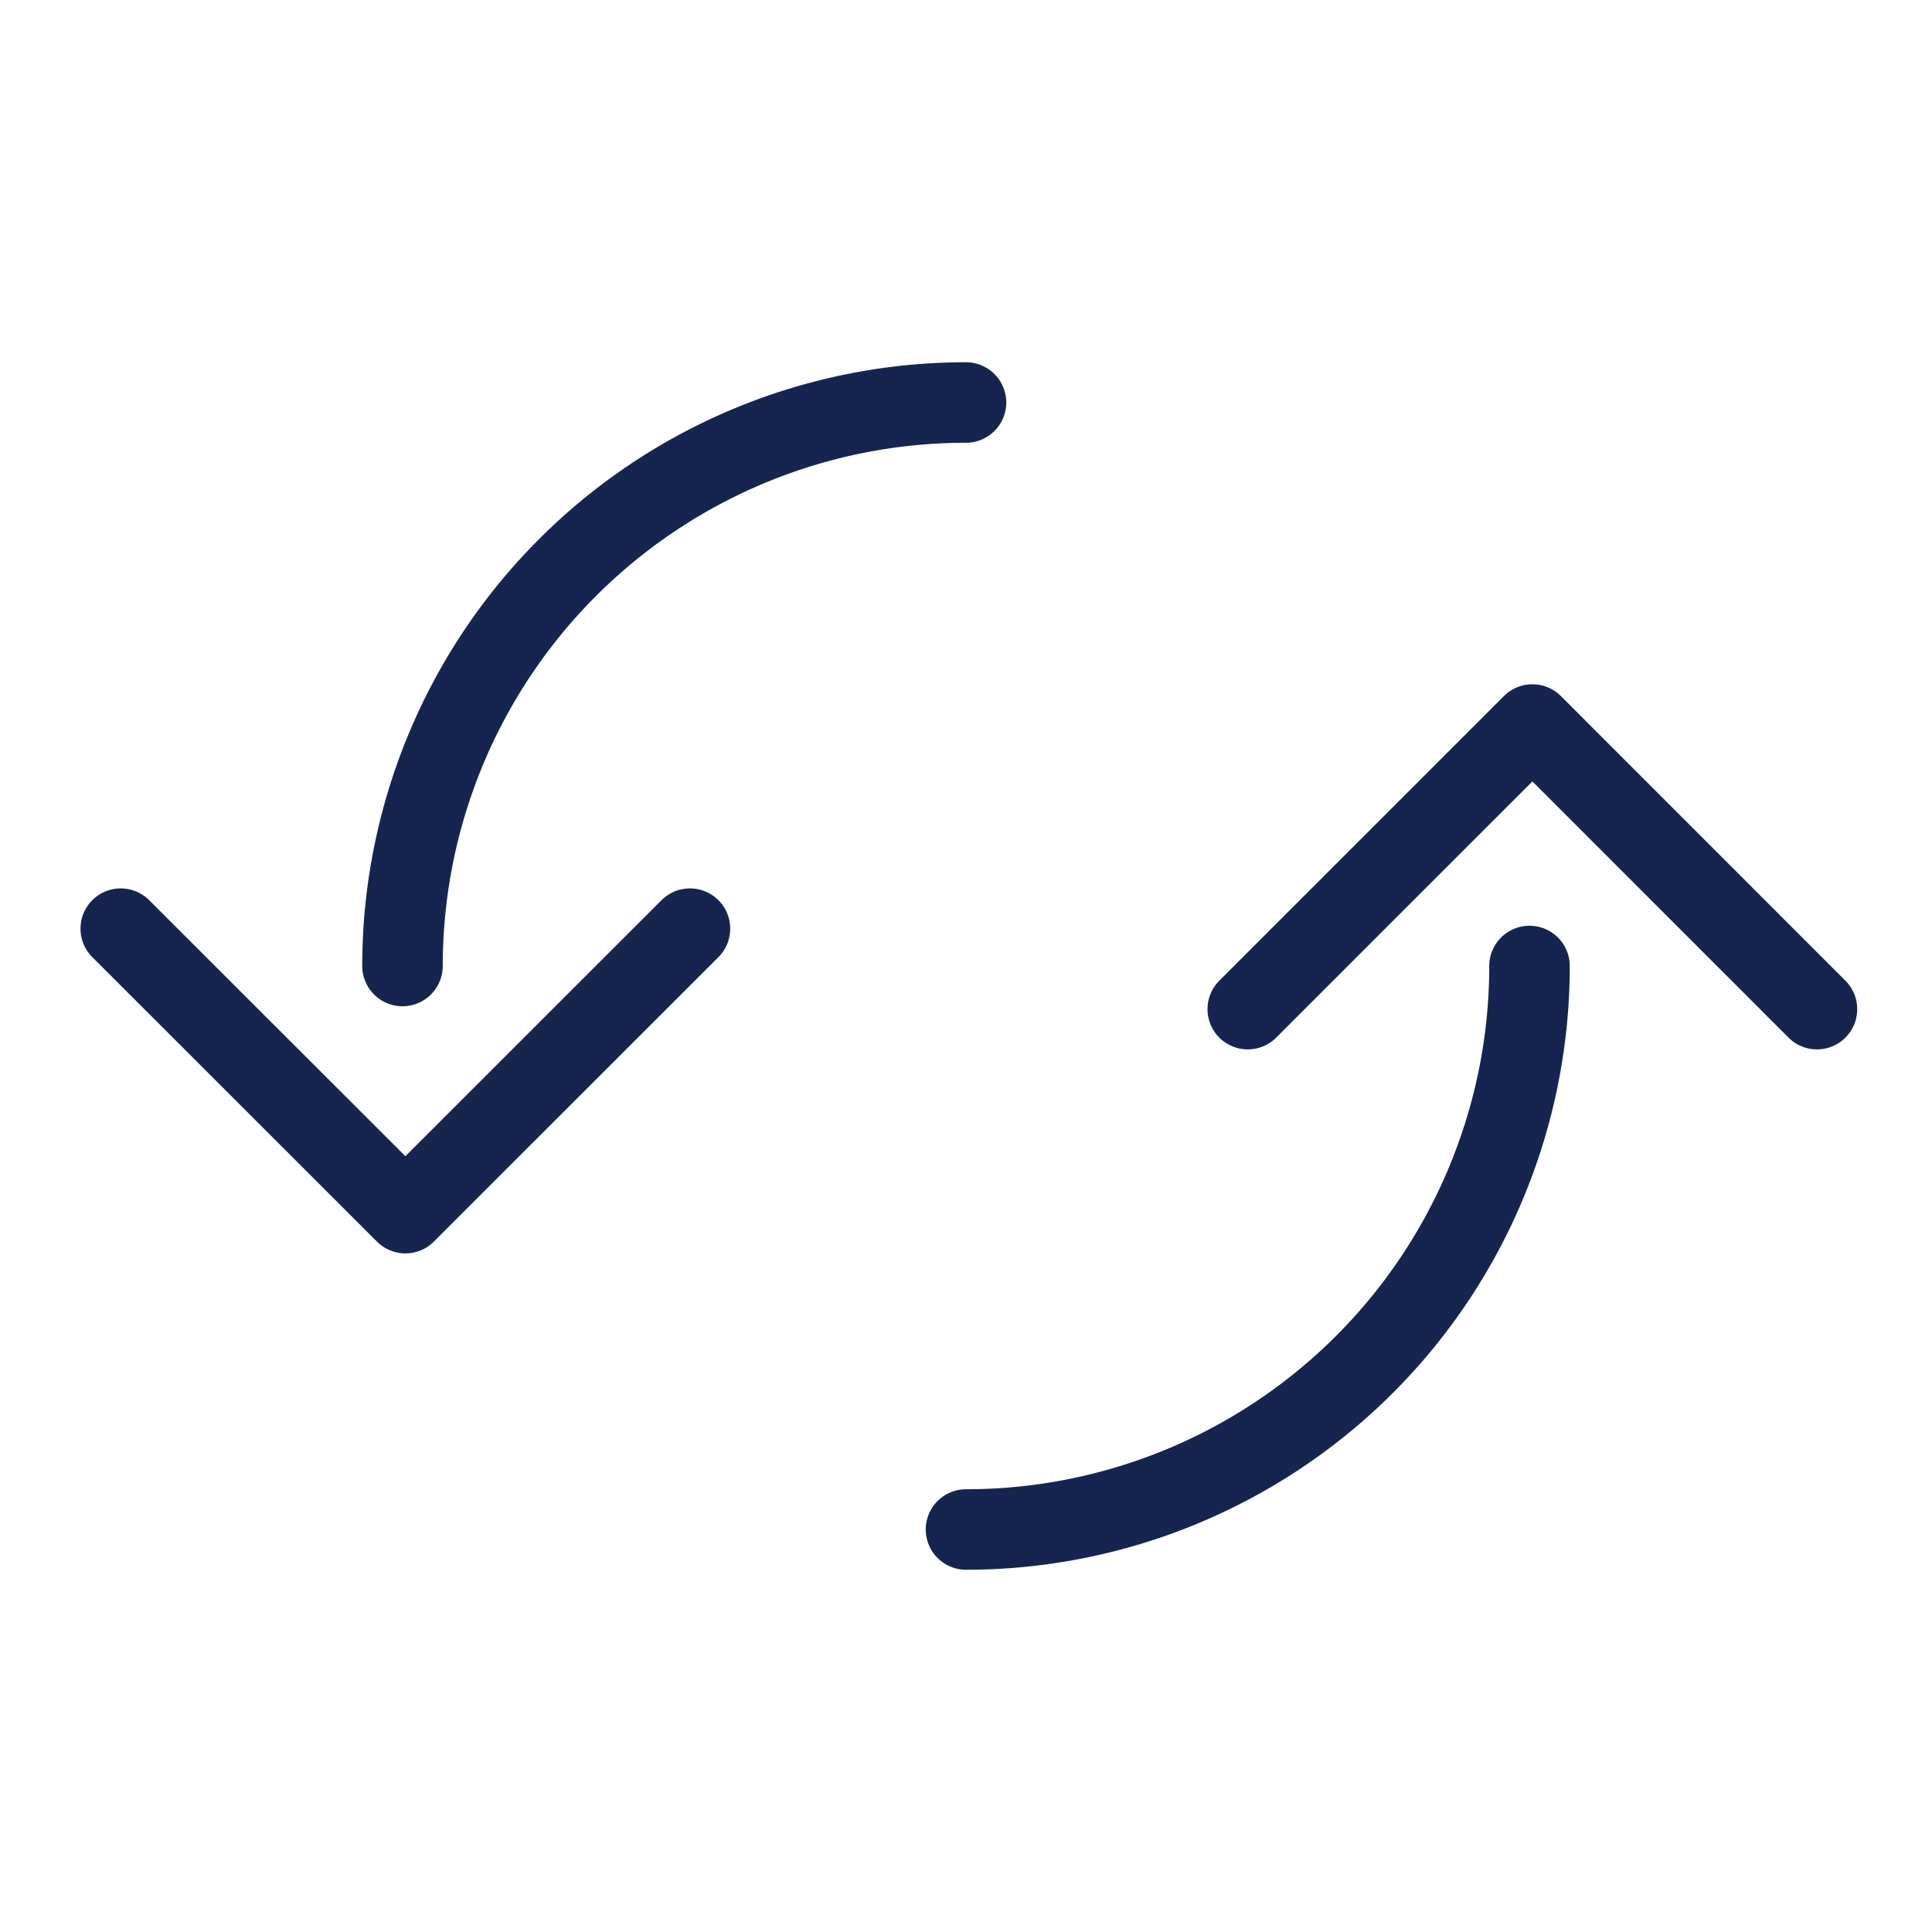 <svg xmlns="http://www.w3.org/2000/svg" width="24" height="24" viewBox="0 0 24 24">
    <g fill="none" fill-rule="evenodd" stroke="#16254F" stroke-linecap="round" stroke-linejoin="round">
        <path d="M12 5a7 7 0 0 0-7 7M12 19a7 7 0 0 0 7-7"/>
        <path d="M8.571 11.536L5.036 15.07 1.5 11.536M22.571 12.536L19.036 9 15.5 12.536"/>
    </g>
</svg>

